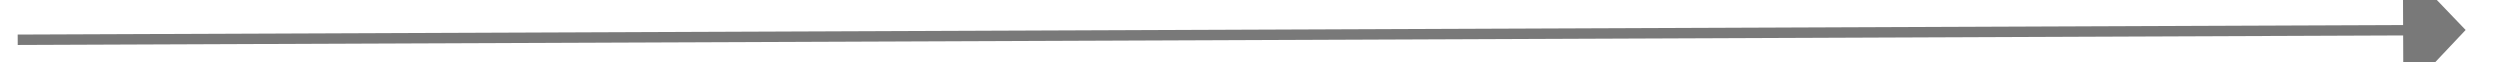 ﻿<?xml version="1.0" encoding="utf-8"?>
<svg version="1.1" xmlns:xlink="http://www.w3.org/1999/xlink" width="240px" height="6px" preserveAspectRatio="xMinYMid meet" viewBox="2750 1117  240 4" xmlns="http://www.w3.org/2000/svg">
  <path d="M 2981 1124.8  L 2987 1118.5  L 2981 1112.2  L 2981 1124.8  Z " fill-rule="nonzero" fill="#797979" stroke="none" transform="matrix(1 -0.004 0.004 1 -4.774 12.326 )" />
  <path d="M 2752 1118.5  L 2982 1118.5  " stroke-width="1" stroke="#797979" fill="none" transform="matrix(1 -0.004 0.004 1 -4.774 12.326 )" />
</svg>
